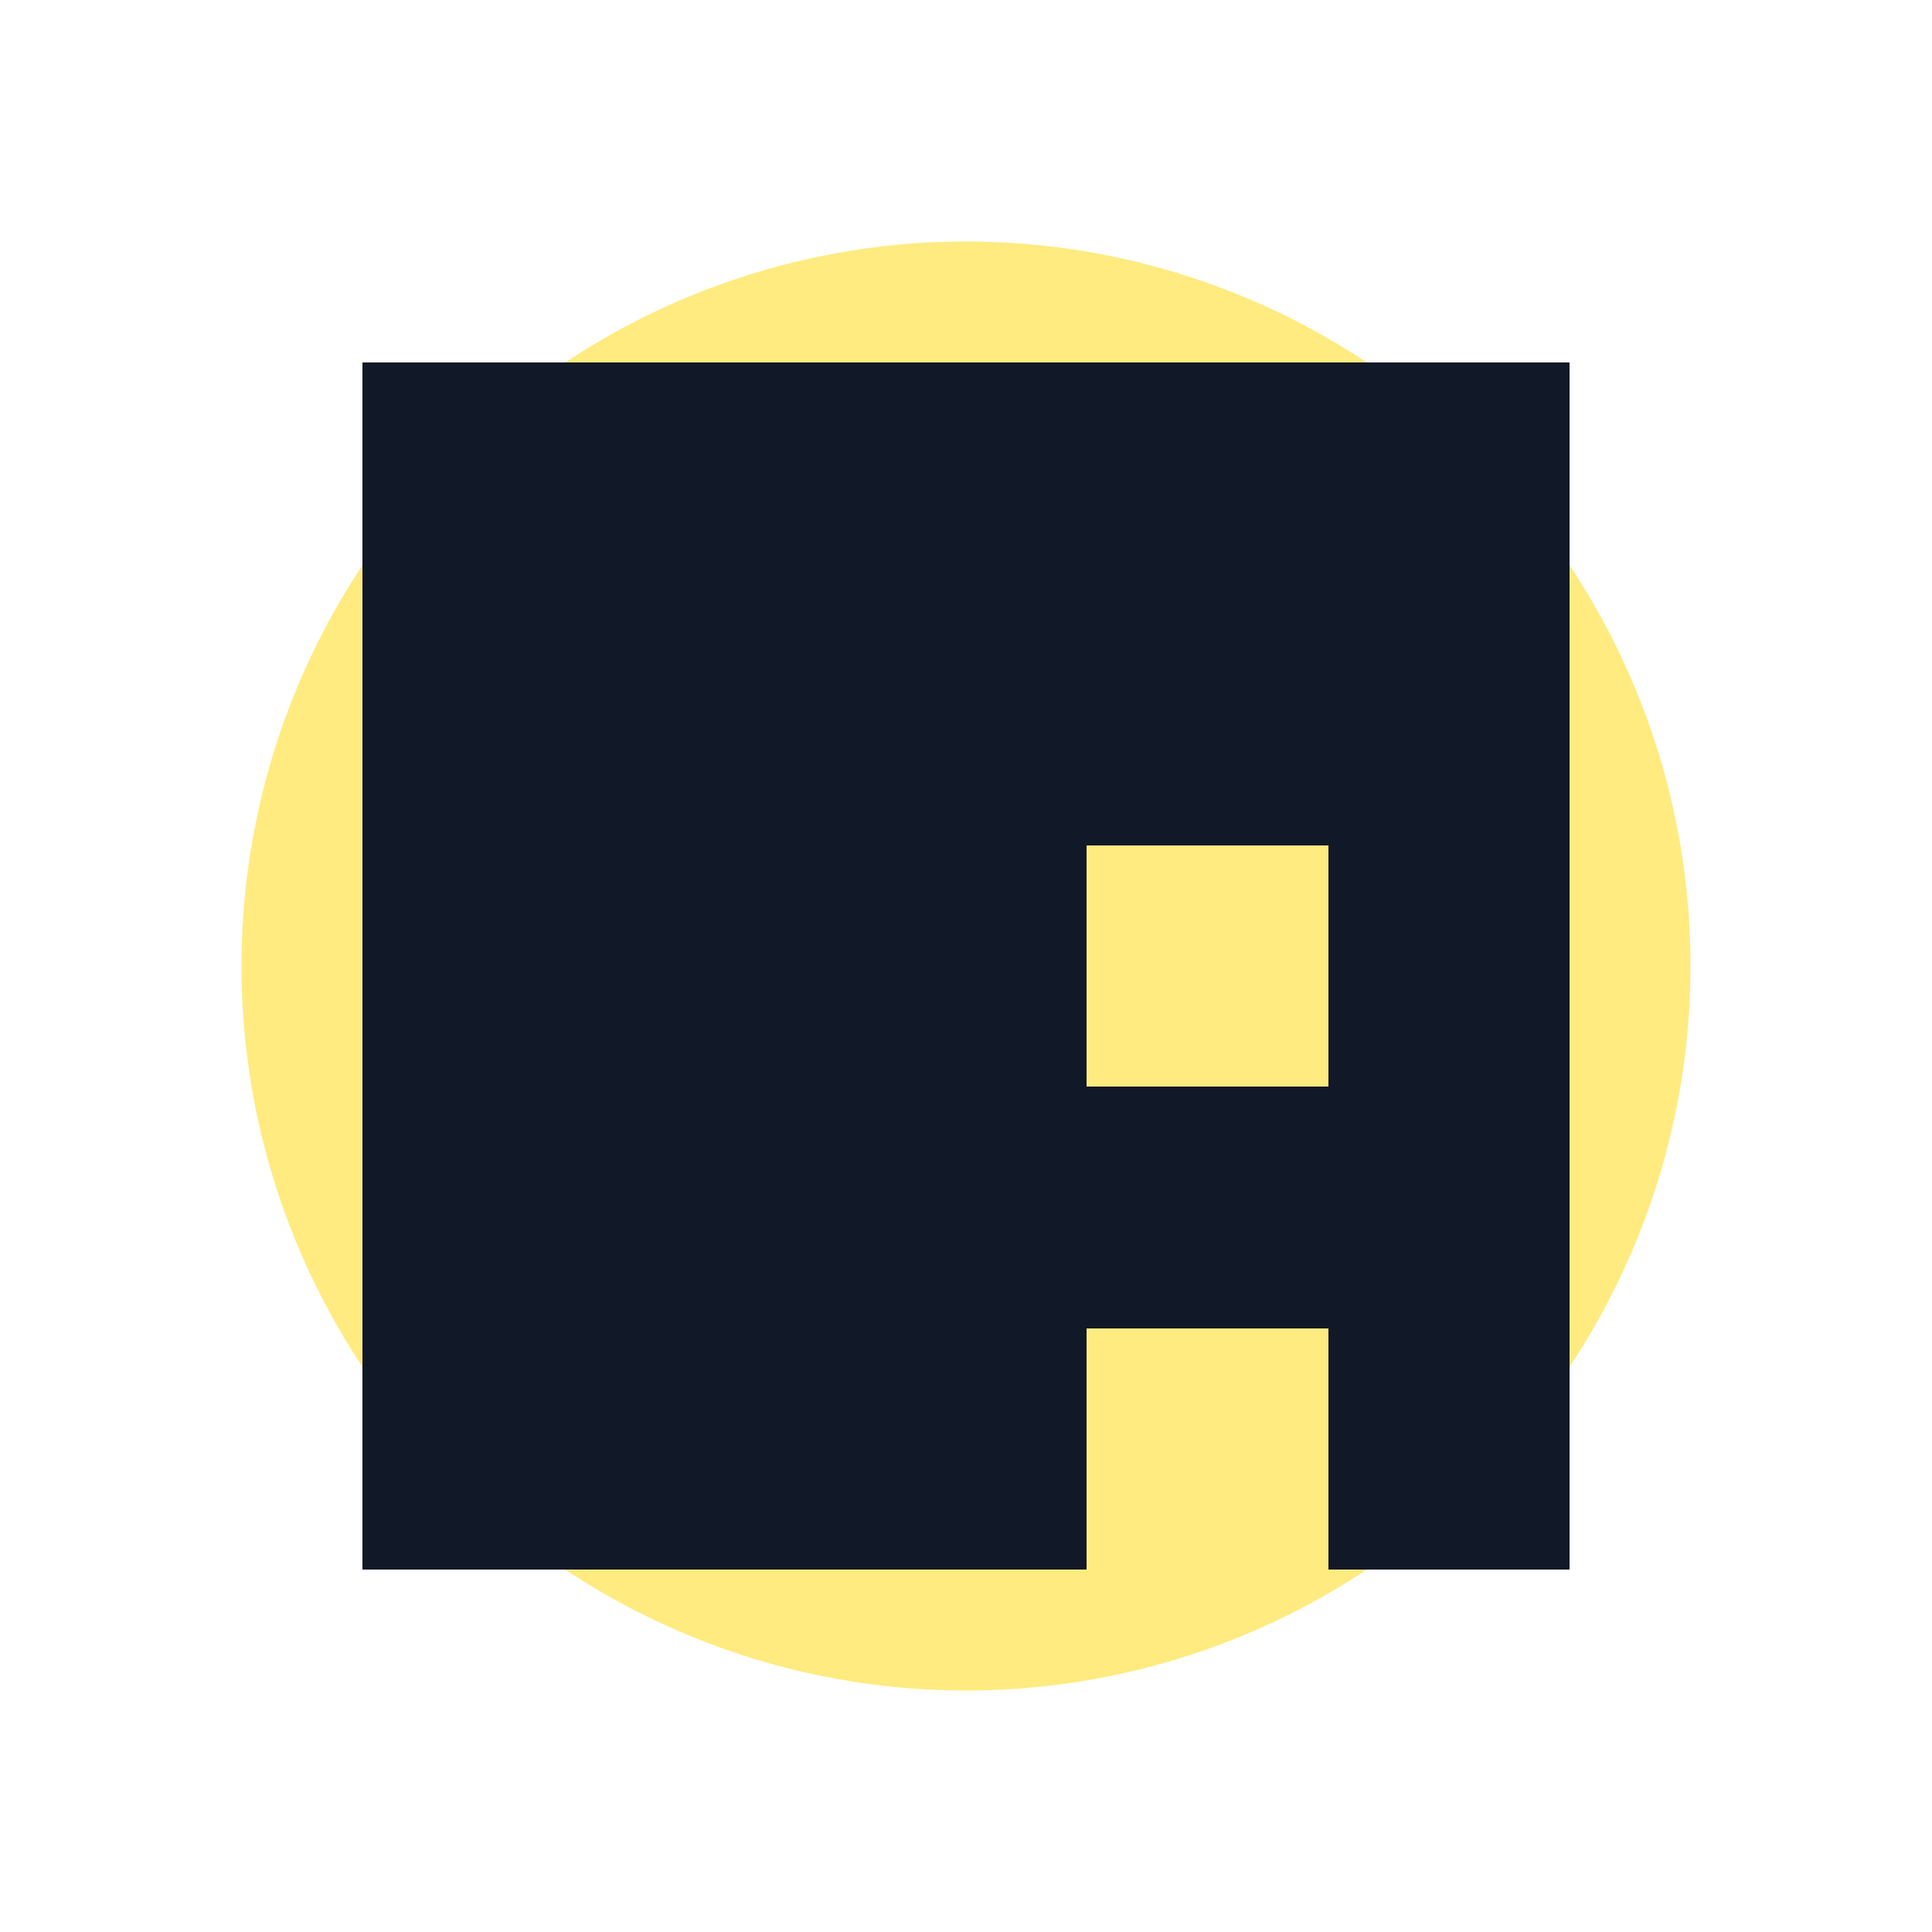 <svg xmlns="http://www.w3.org/2000/svg" viewBox="0 0 400 400"><path d="M0 0,h400,v400,h-400,z" fill="#ffffff"/><circle cx="200" cy="200" r="150" fill="#ffeb7f"/><path d="M75 75,h50,v50,h-50,v-50,M125 75,h50,v50,h-50,v-50,M175 75,h50,v50,h-50,v-50,M225 75,h50,v50,h-50,v-50,M275 75,h50,v50,h-50,v-50,M75 125,h50,v50,h-50,v-50,M125 125,h50,v50,h-50,v-50,M175 125,h50,v50,h-50,v-50,M225 125,h50,v50,h-50,v-50,M275 125,h50,v50,h-50,v-50,M75 175,h50,v50,h-50,v-50,M125 175,h50,v50,h-50,v-50,M175 175,h50,v50,h-50,v-50,M275 175,h50,v50,h-50,v-50,M75 225,h50,v50,h-50,v-50,M125 225,h50,v50,h-50,v-50,M175 225,h50,v50,h-50,v-50,M225 225,h50,v50,h-50,v-50,M275 225,h50,v50,h-50,v-50,M75 275,h50,v50,h-50,v-50,M125 275,h50,v50,h-50,v-50,M175 275,h50,v50,h-50,v-50,M275 275,h50,v50,h-50,v-50" fill="#111827" shape-rendering="crispEdges"/></svg>